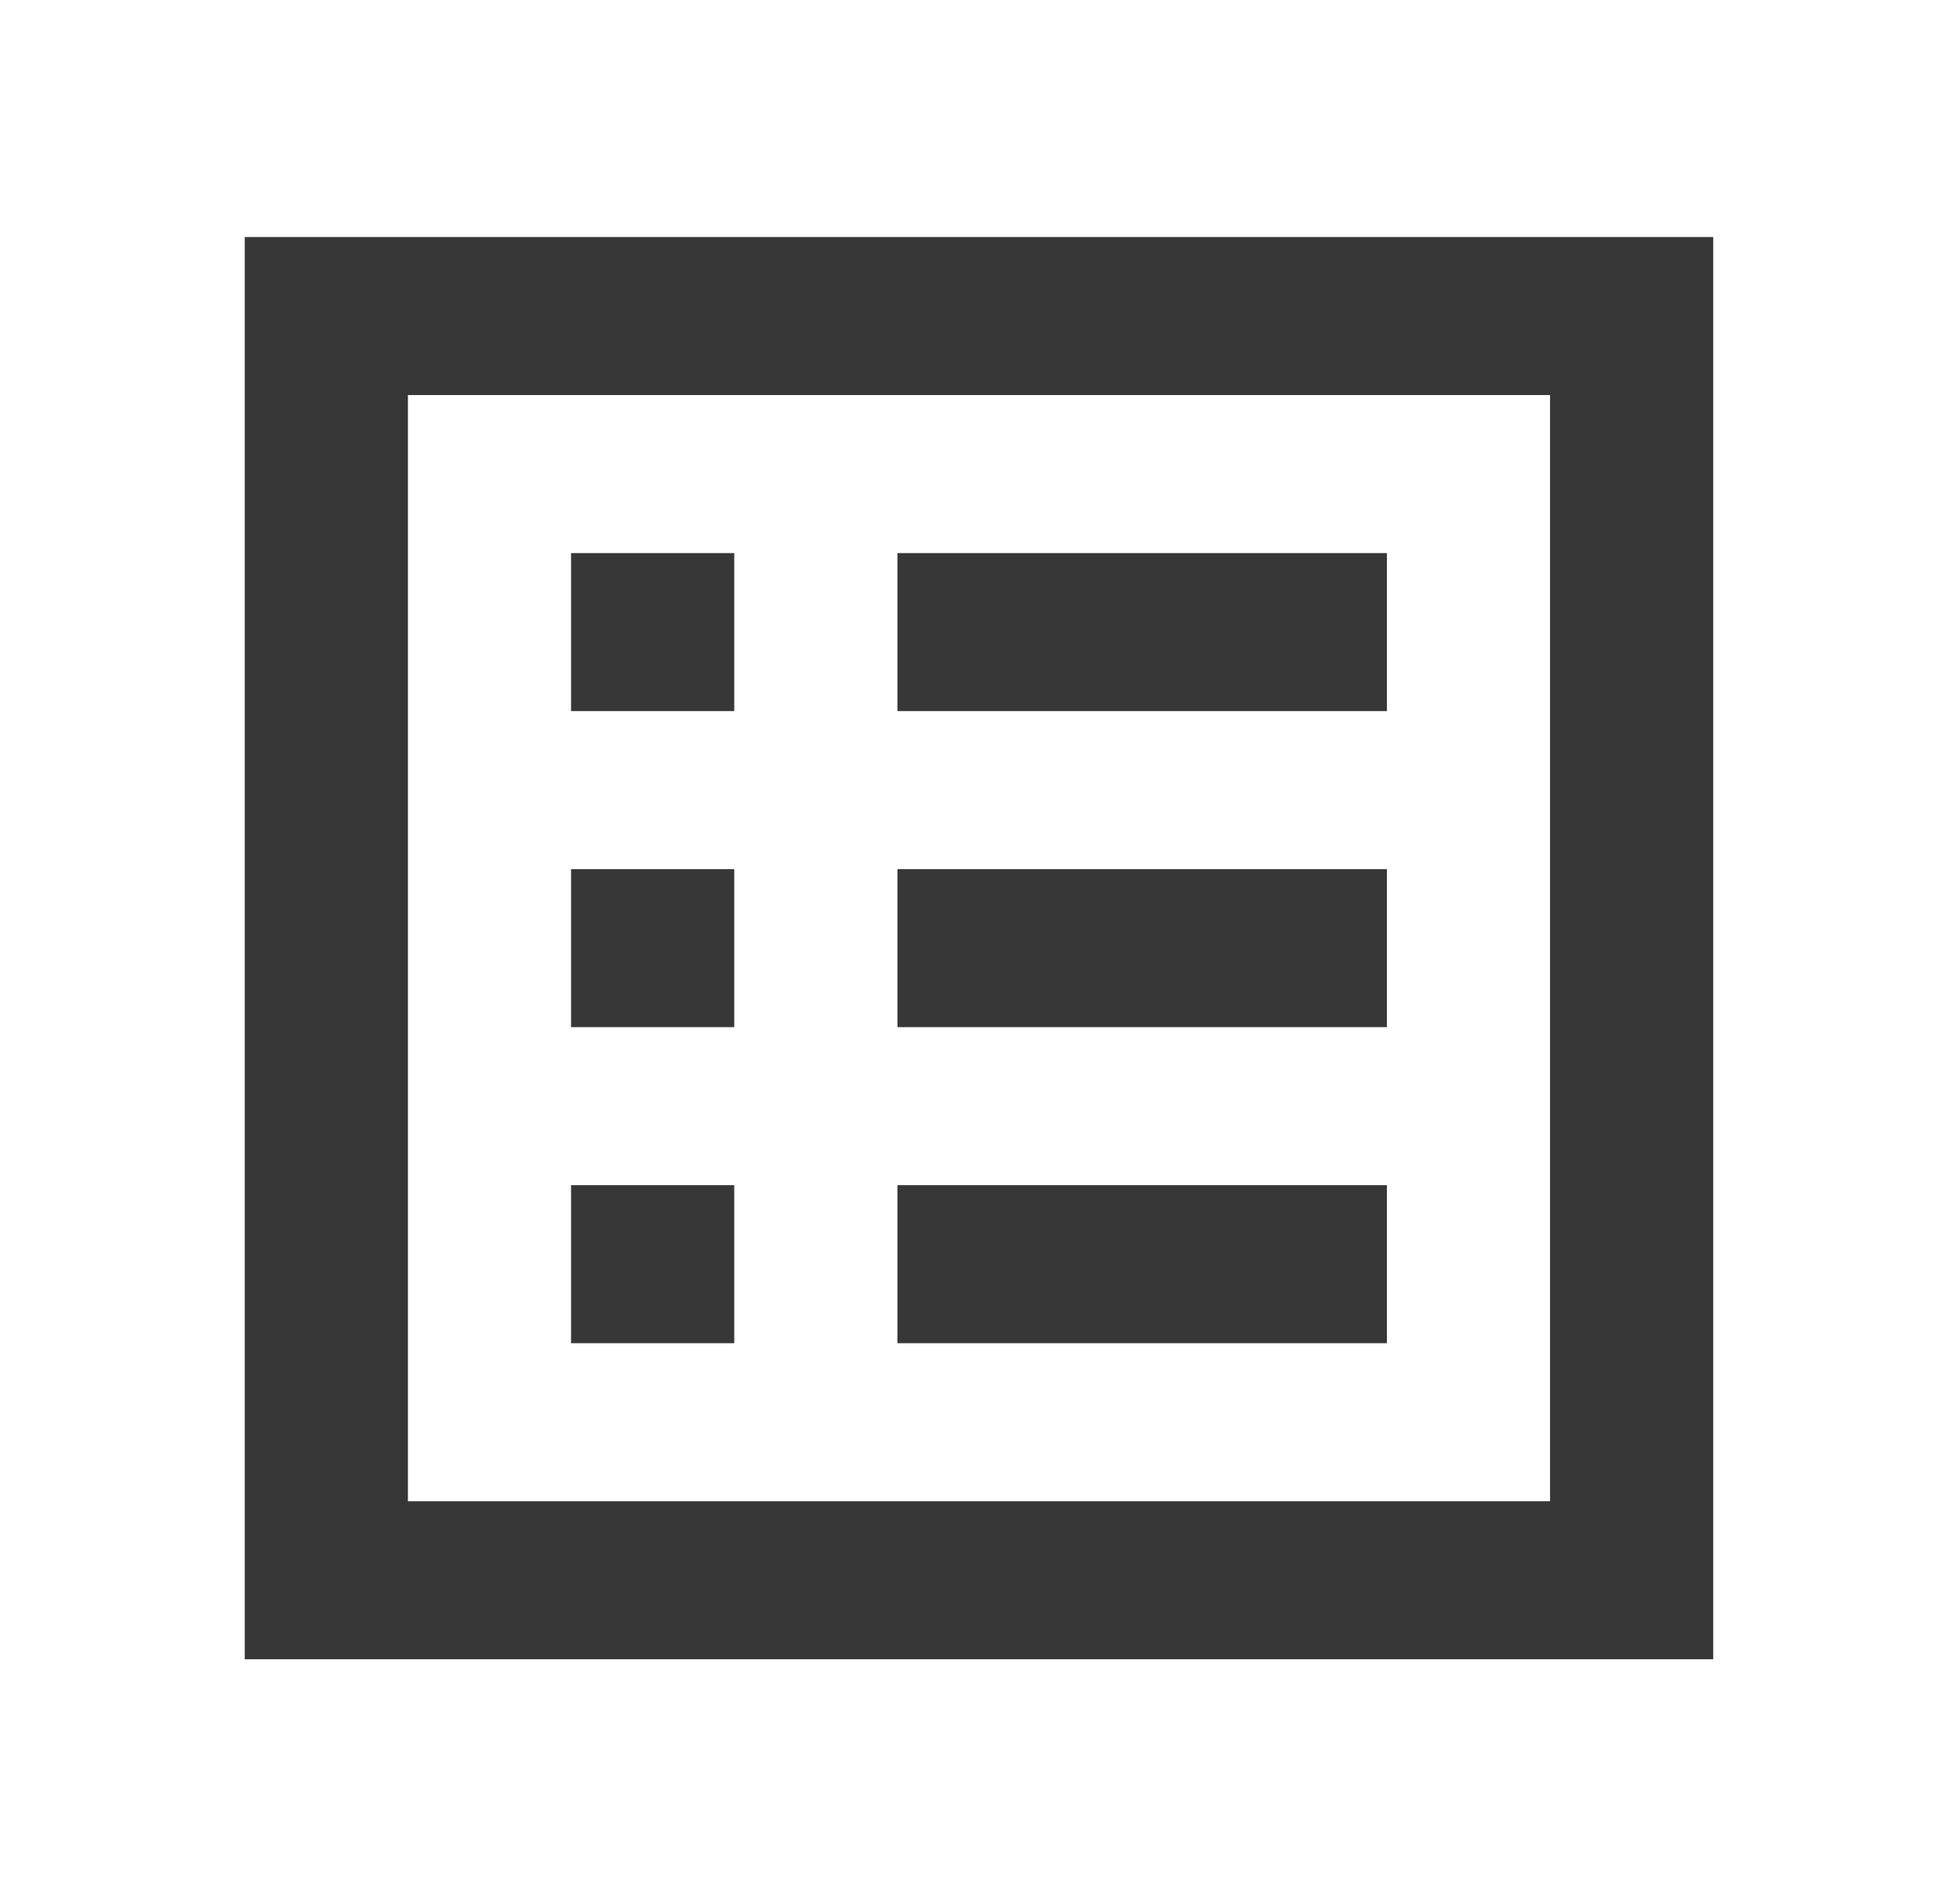 <svg width="31" height="30" viewBox="0 0 31 30" fill="none" xmlns="http://www.w3.org/2000/svg">
<path d="M14.194 8.75H21.936V11.25H14.194V8.75ZM14.194 13.75H21.936V16.25H14.194V13.75ZM14.194 18.75H21.936V21.25H14.194V18.75ZM9.032 8.75H11.613V11.25H9.032V8.75ZM9.032 13.75H11.613V16.25H9.032V13.75ZM9.032 18.75H11.613V21.25H9.032V18.75ZM3.871 3.75V26.25H27.097V3.75H3.871ZM24.516 23.75H6.452V6.25H24.516V23.75Z" fill="#373737"/>
</svg>
